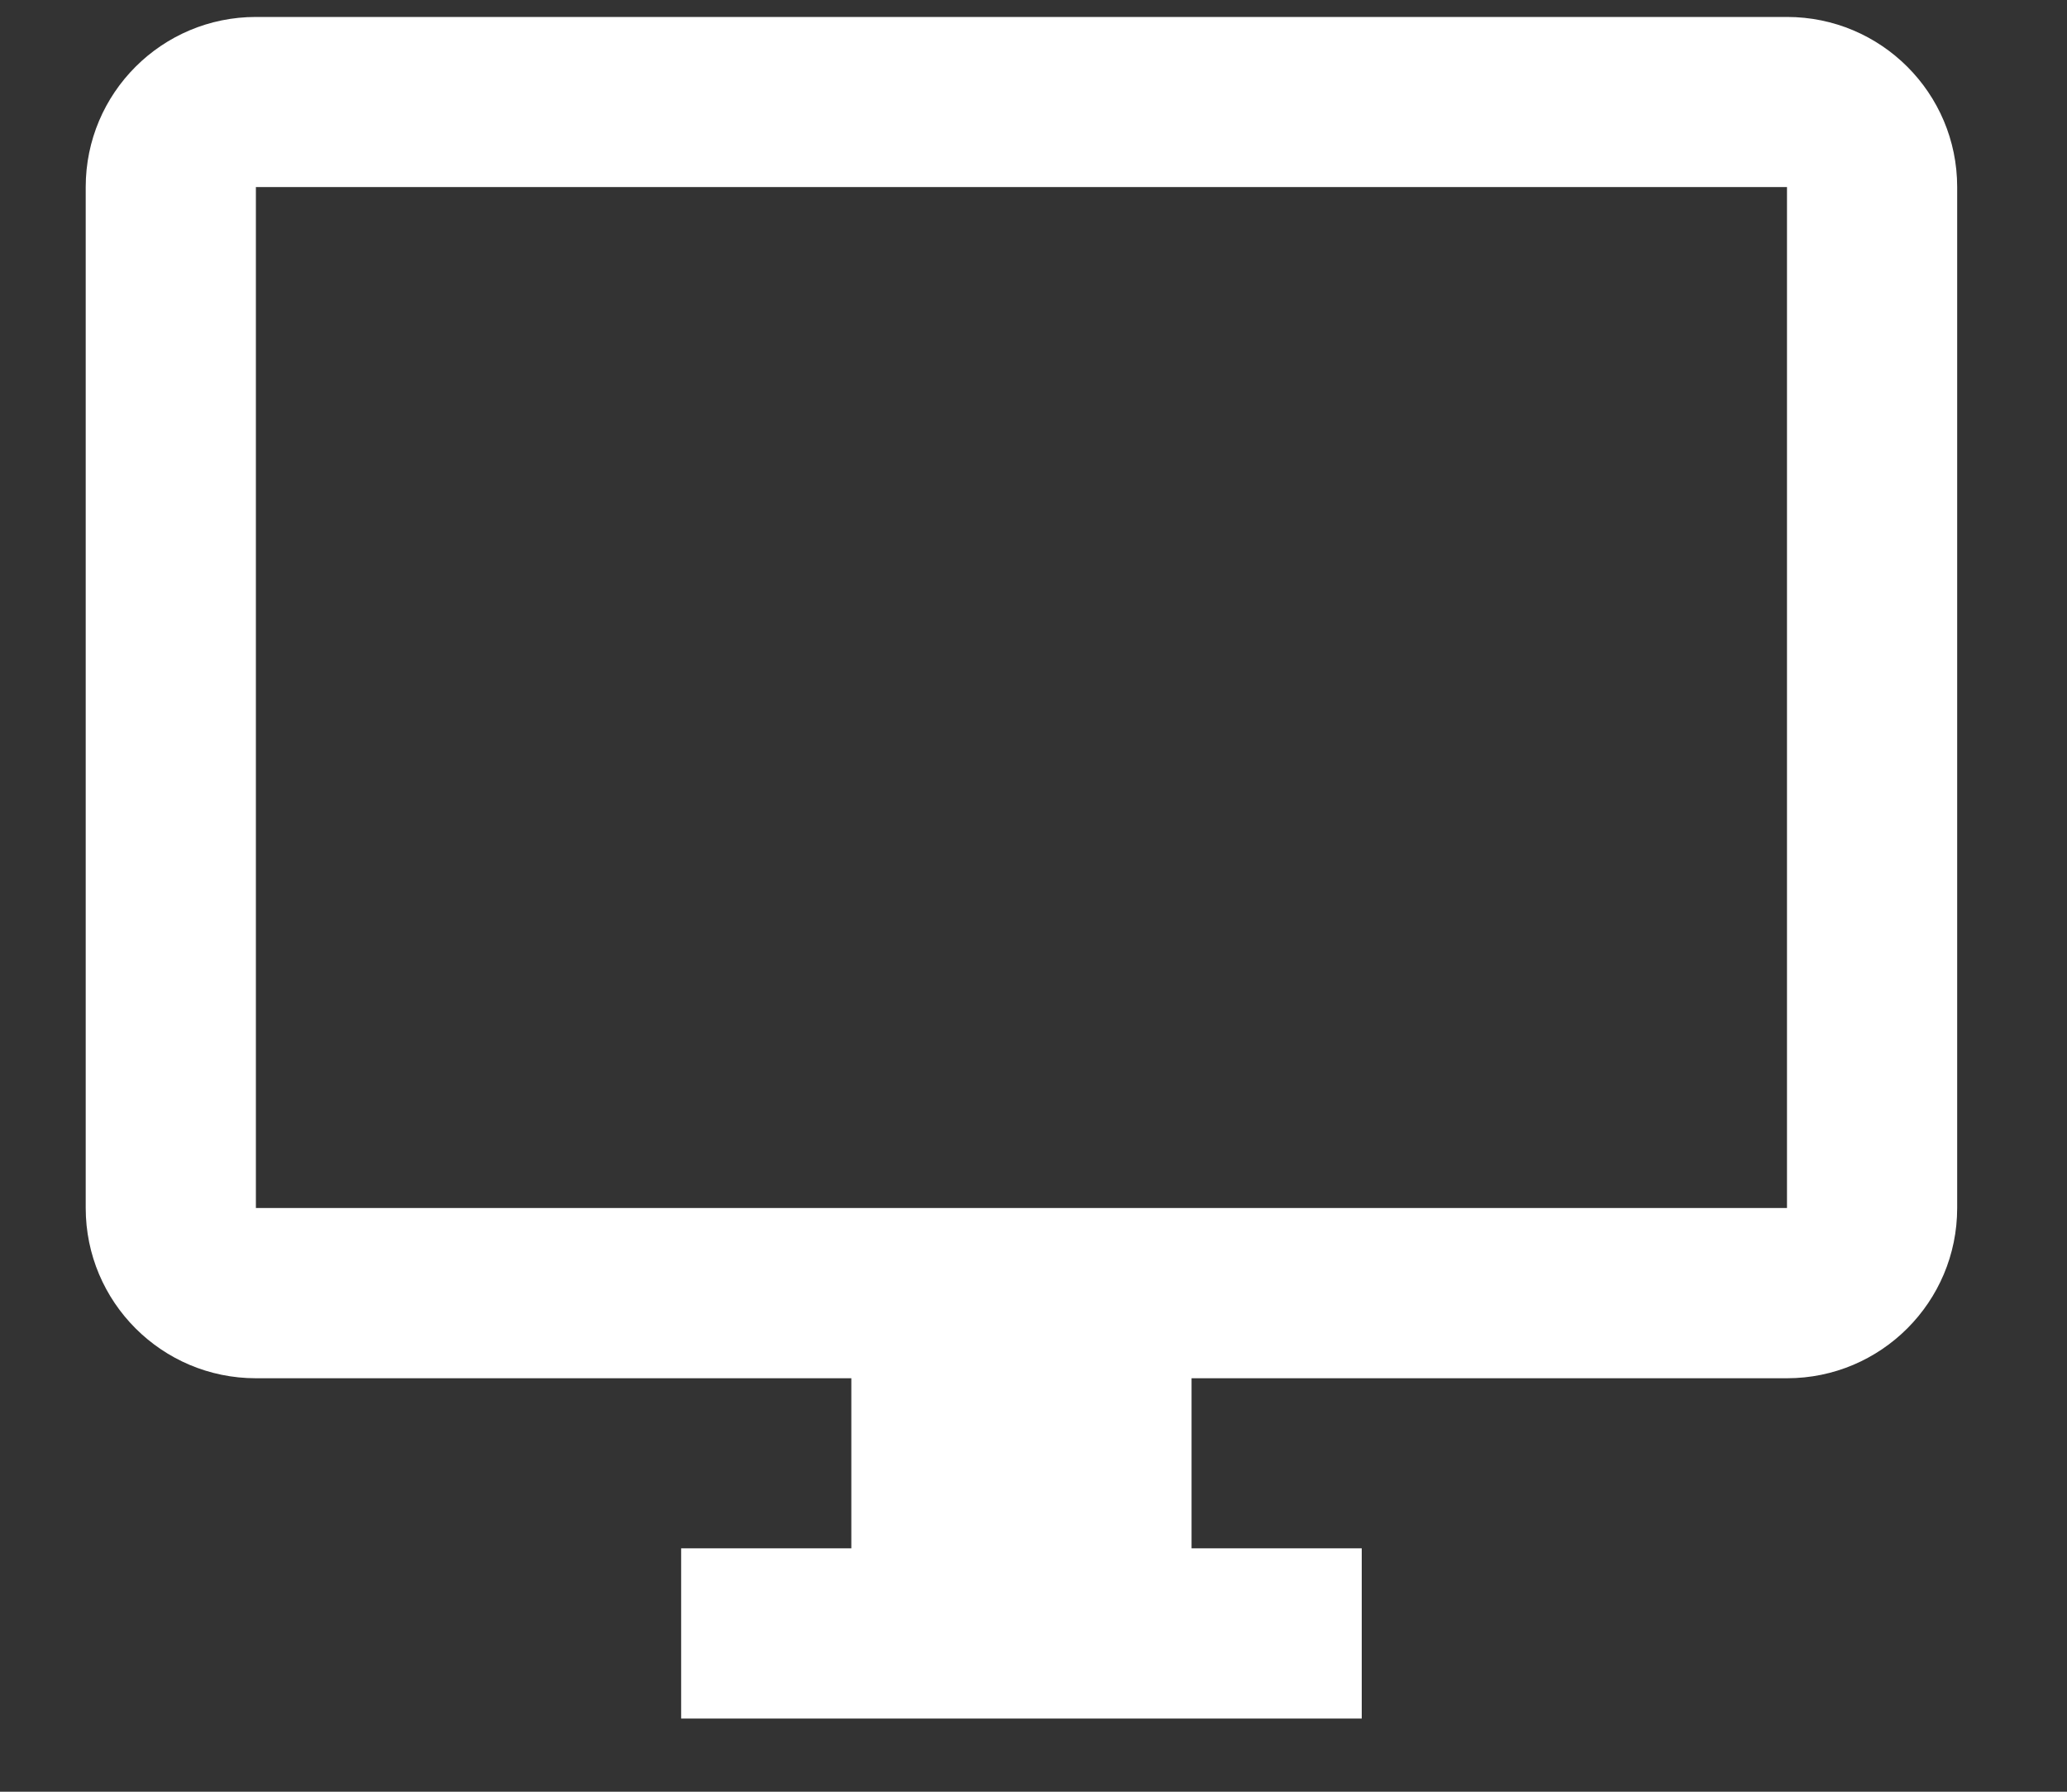 <svg width="15" height="13" viewBox="0 0 15 13" fill="none" xmlns="http://www.w3.org/2000/svg">
<rect x="0" y="0" width="15" height="13" fill="#333333" stroke="none"/>
<path d="M1.857 0.123C1.175 0.123 0.622 0.675 0.622 1.357V8.765C0.622 9.447 1.175 10 1.857 10H6.178V11.234H4.943V12.469H9.882V11.234H8.647V10H12.968C13.65 10 14.203 9.447 14.203 8.765V1.357C14.203 0.675 13.65 0.123 12.968 0.123H1.857ZM1.857 1.357H12.968V8.765H1.857V1.357Z" fill="white"/>
</svg>
